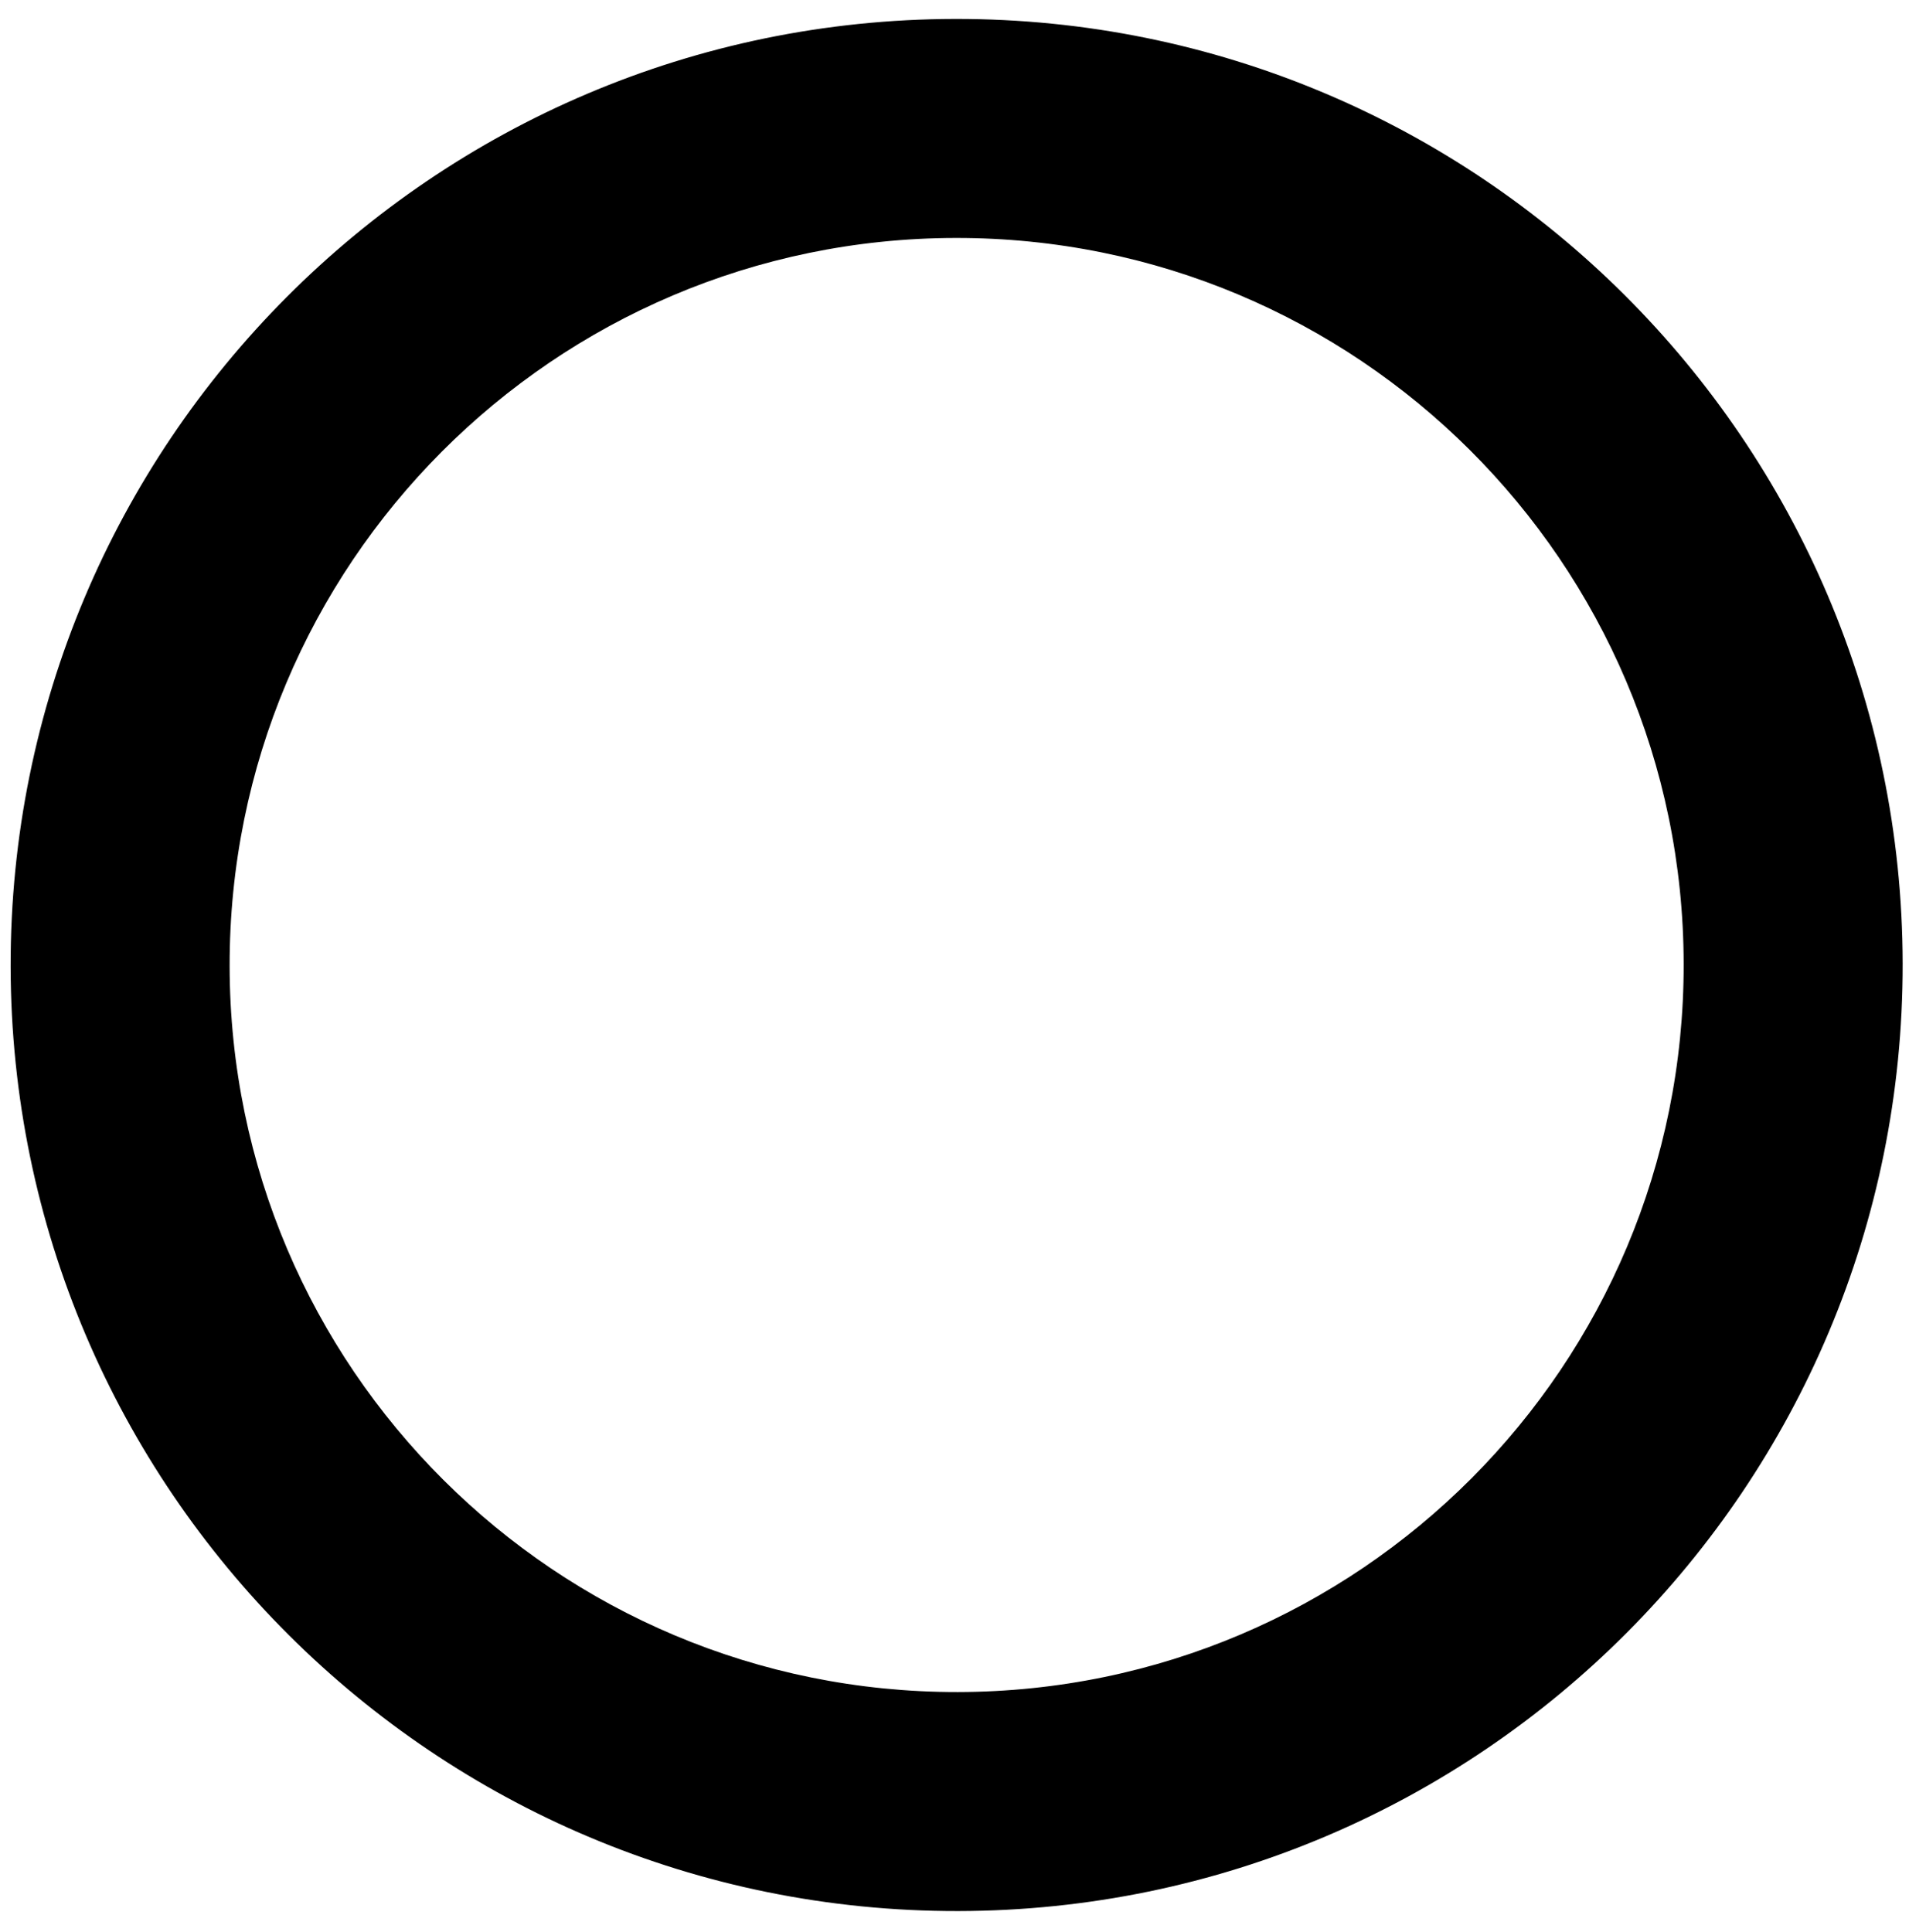 <svg width="84" height="85" viewBox="0 0 84 85" fill="none" xmlns="http://www.w3.org/2000/svg">
<path d="M42.162 84.087C19.172 84.124 0.505 65.517 0.468 42.527C0.431 19.538 19.038 0.871 42.027 0.833C65.017 0.796 83.684 19.403 83.721 42.393C83.758 65.382 65.152 84.049 42.162 84.087ZM42.043 10.47C24.375 10.498 10.076 24.844 10.104 42.512C10.133 60.179 24.479 74.479 42.146 74.45C59.814 74.422 74.114 60.076 74.085 42.408C74.056 24.74 59.711 10.441 42.043 10.47Z" fill="black"/>
</svg>
